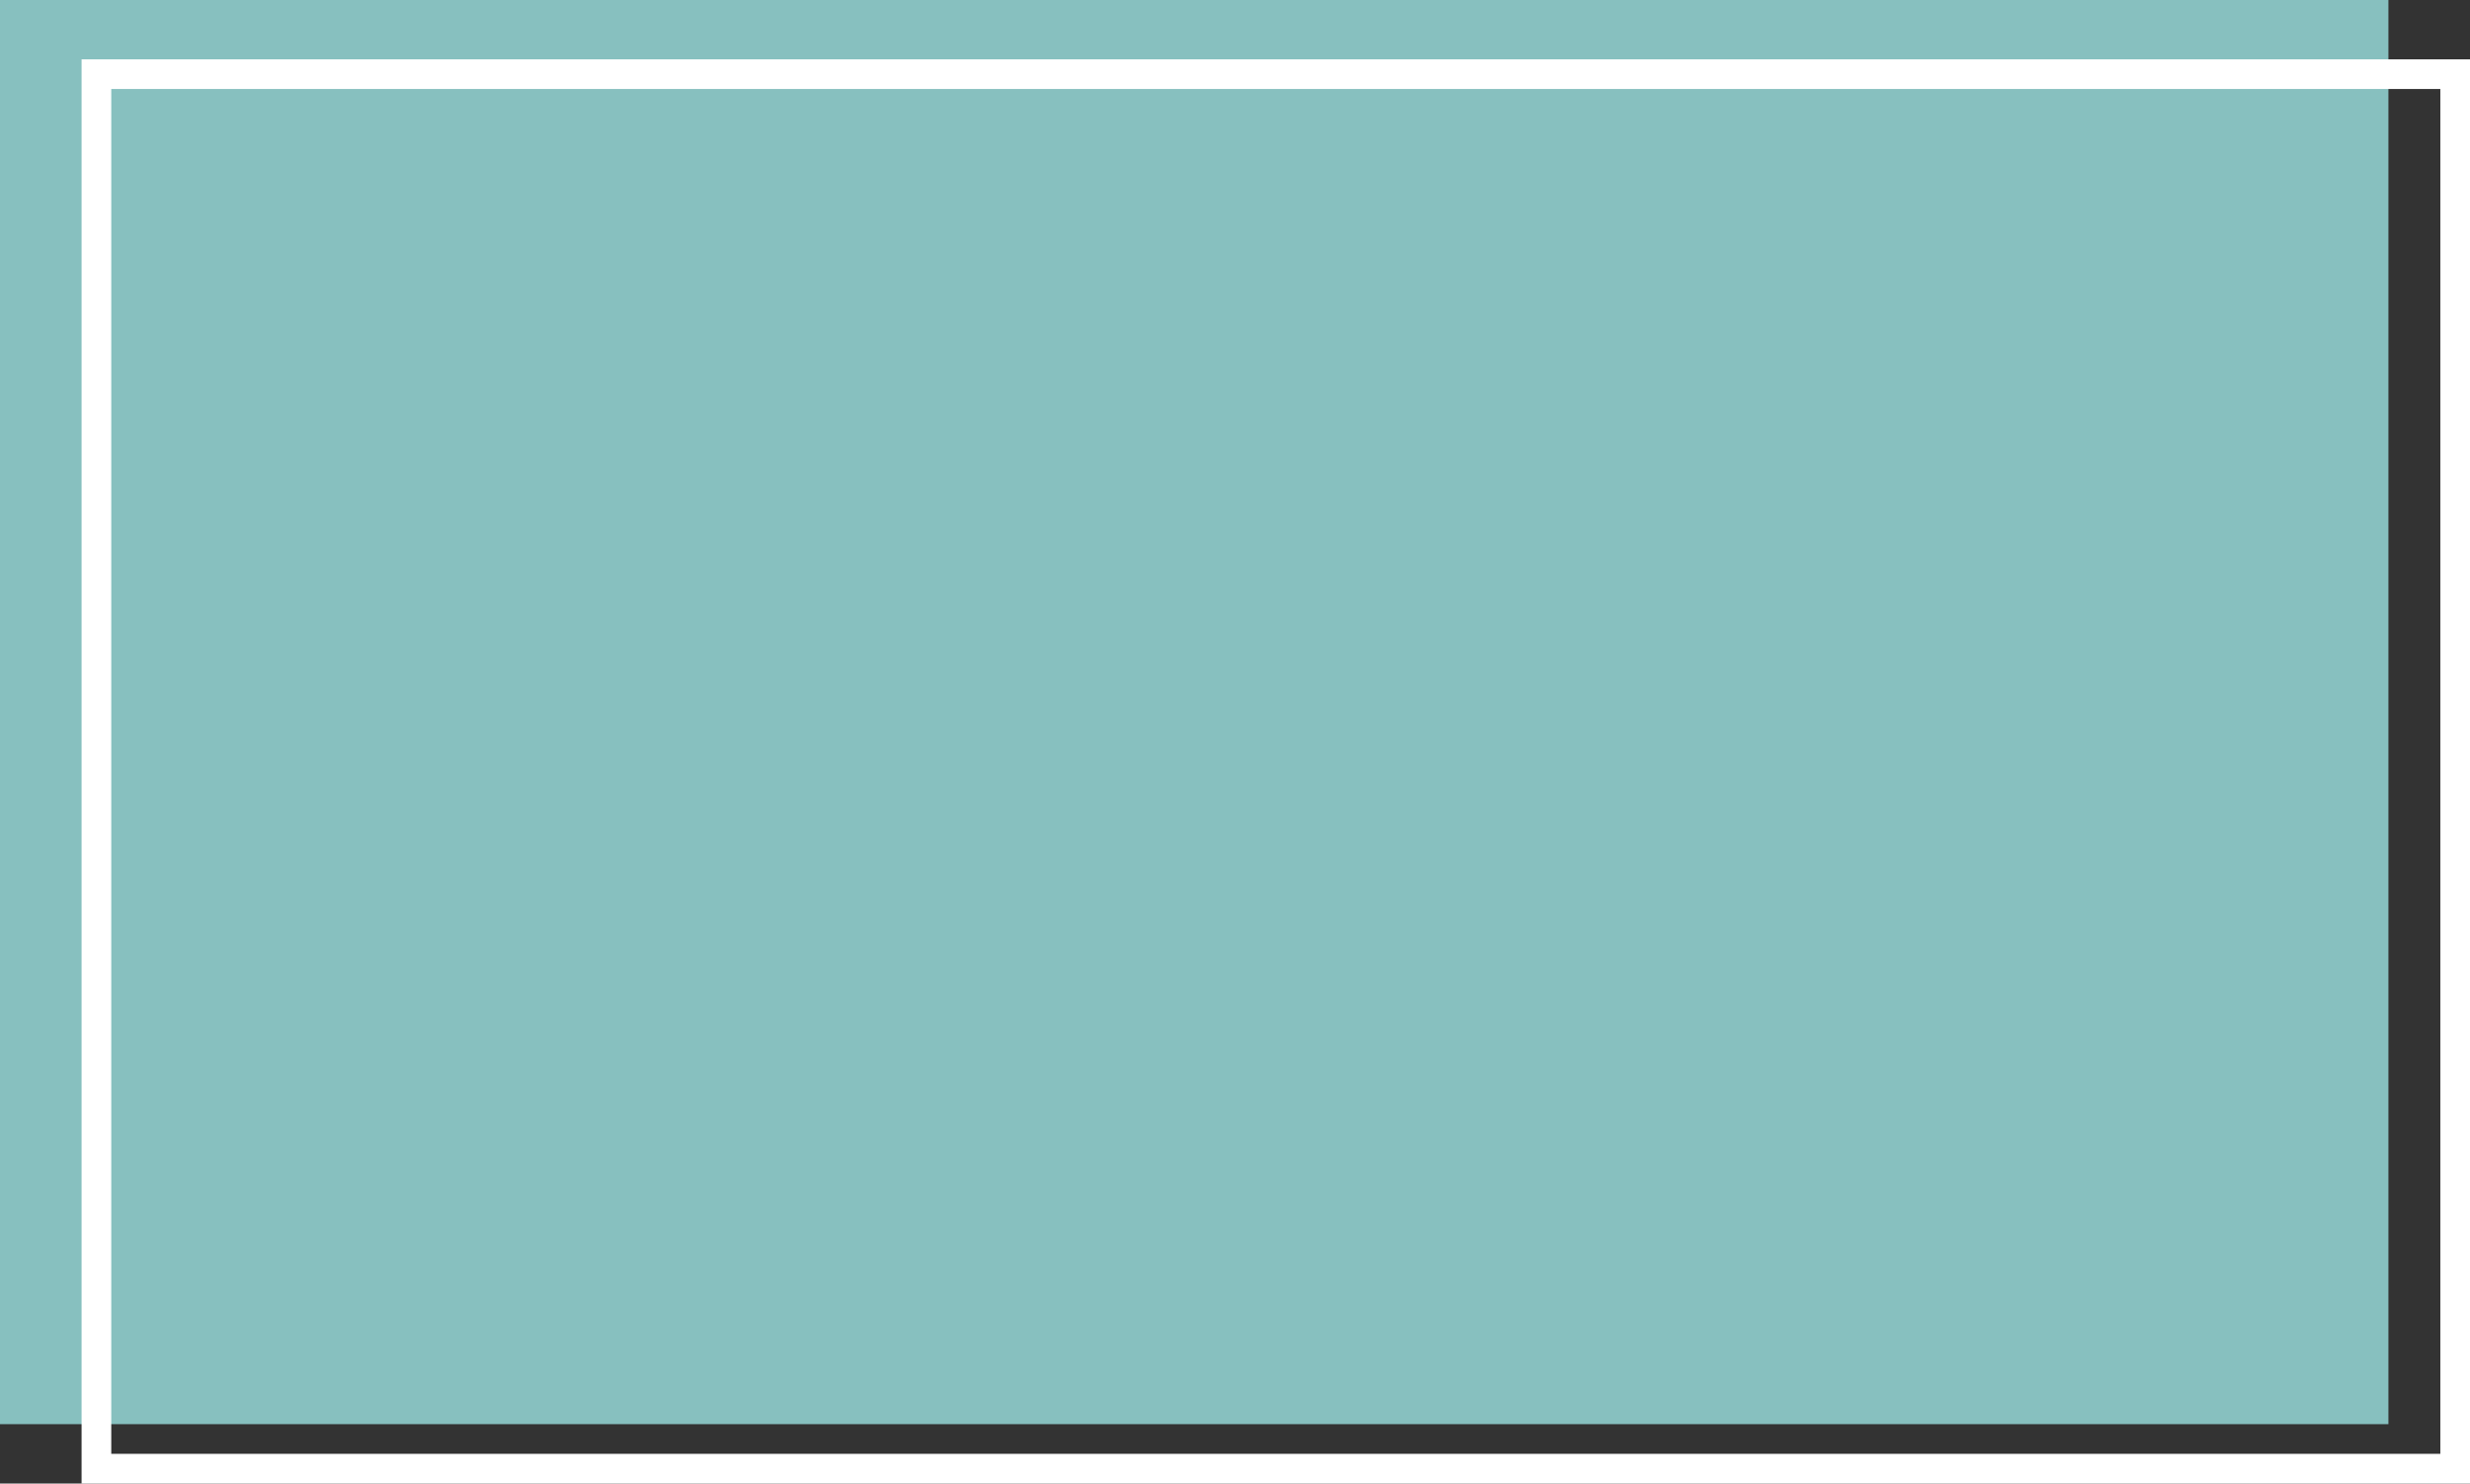 <svg width="333" height="200" viewBox="0 0 333 200" fill="none" xmlns="http://www.w3.org/2000/svg">
<rect x="0" y="0" width="333" height="200" fill="#333333" stroke="none"/>
<rect width="322" height="192" fill="#87C0BF"/>
<rect x="13" y="10" width="318" height="188" stroke="white" stroke-width="4"/>
</svg>
